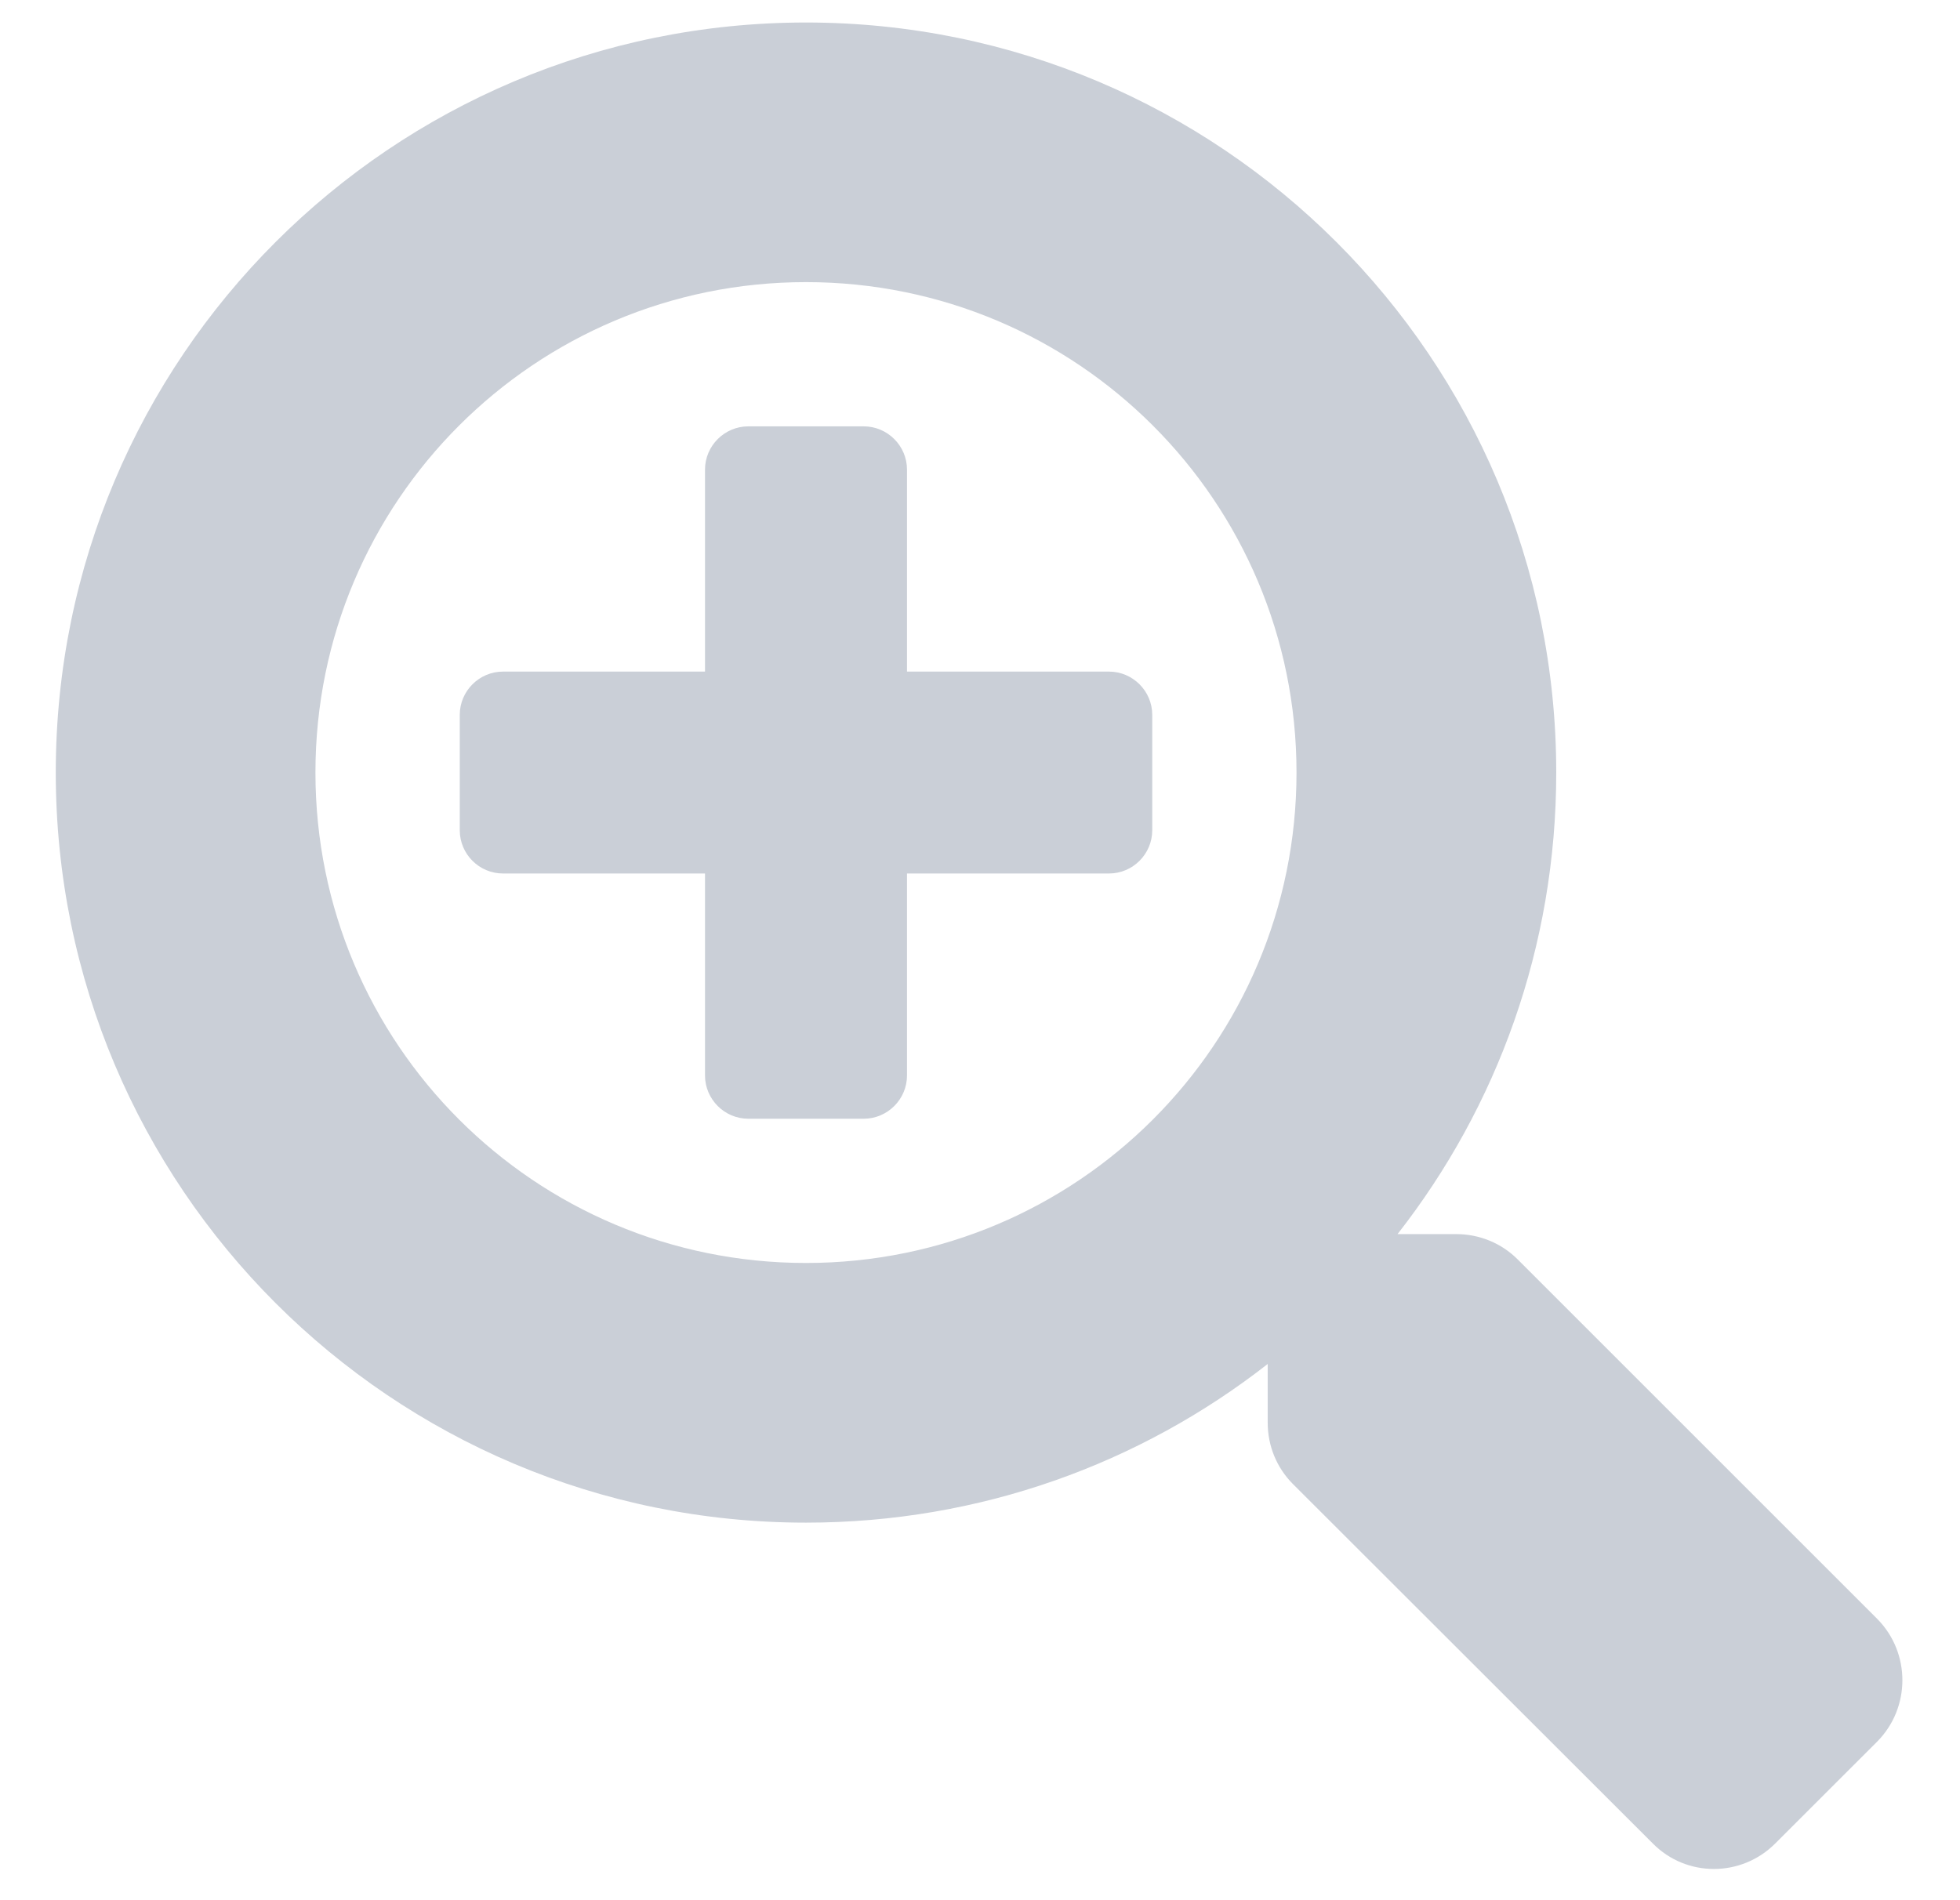 <svg width="33" height="32" viewBox="0 0 33 32" fill="none" xmlns="http://www.w3.org/2000/svg">
<path d="M19.4 12.038V13.982C19.4 14.383 19.072 14.71 18.672 14.71H15.271V18.111C15.271 18.512 14.943 18.84 14.542 18.84H12.599C12.198 18.84 11.87 18.512 11.87 18.111V14.71H8.469C8.068 14.71 7.741 14.383 7.741 13.982V12.038C7.741 11.638 8.068 11.31 8.469 11.31H11.87V7.909C11.87 7.508 12.198 7.18 12.599 7.18H14.542C14.943 7.18 15.271 7.508 15.271 7.909V11.31H18.672C19.072 11.31 19.4 11.638 19.4 12.038ZM31.607 29.328L29.888 31.046C29.317 31.617 28.394 31.617 27.829 31.046L21.769 24.992C21.495 24.718 21.344 24.348 21.344 23.959V22.97C19.2 24.646 16.504 25.642 13.57 25.642C6.593 25.642 0.939 19.988 0.939 13.01C0.939 6.032 6.593 0.379 13.57 0.379C20.548 0.379 26.202 6.032 26.202 13.01C26.202 15.943 25.206 18.64 23.53 20.783H24.52C24.908 20.783 25.279 20.935 25.552 21.208L31.607 27.263C32.171 27.834 32.171 28.757 31.607 29.328ZM21.829 13.01C21.829 8.443 18.137 4.751 13.57 4.751C9.004 4.751 5.311 8.443 5.311 13.01C5.311 17.577 9.004 21.269 13.57 21.269C18.137 21.269 21.829 17.577 21.829 13.01Z" fill="#CACFD7"/>
</svg>
